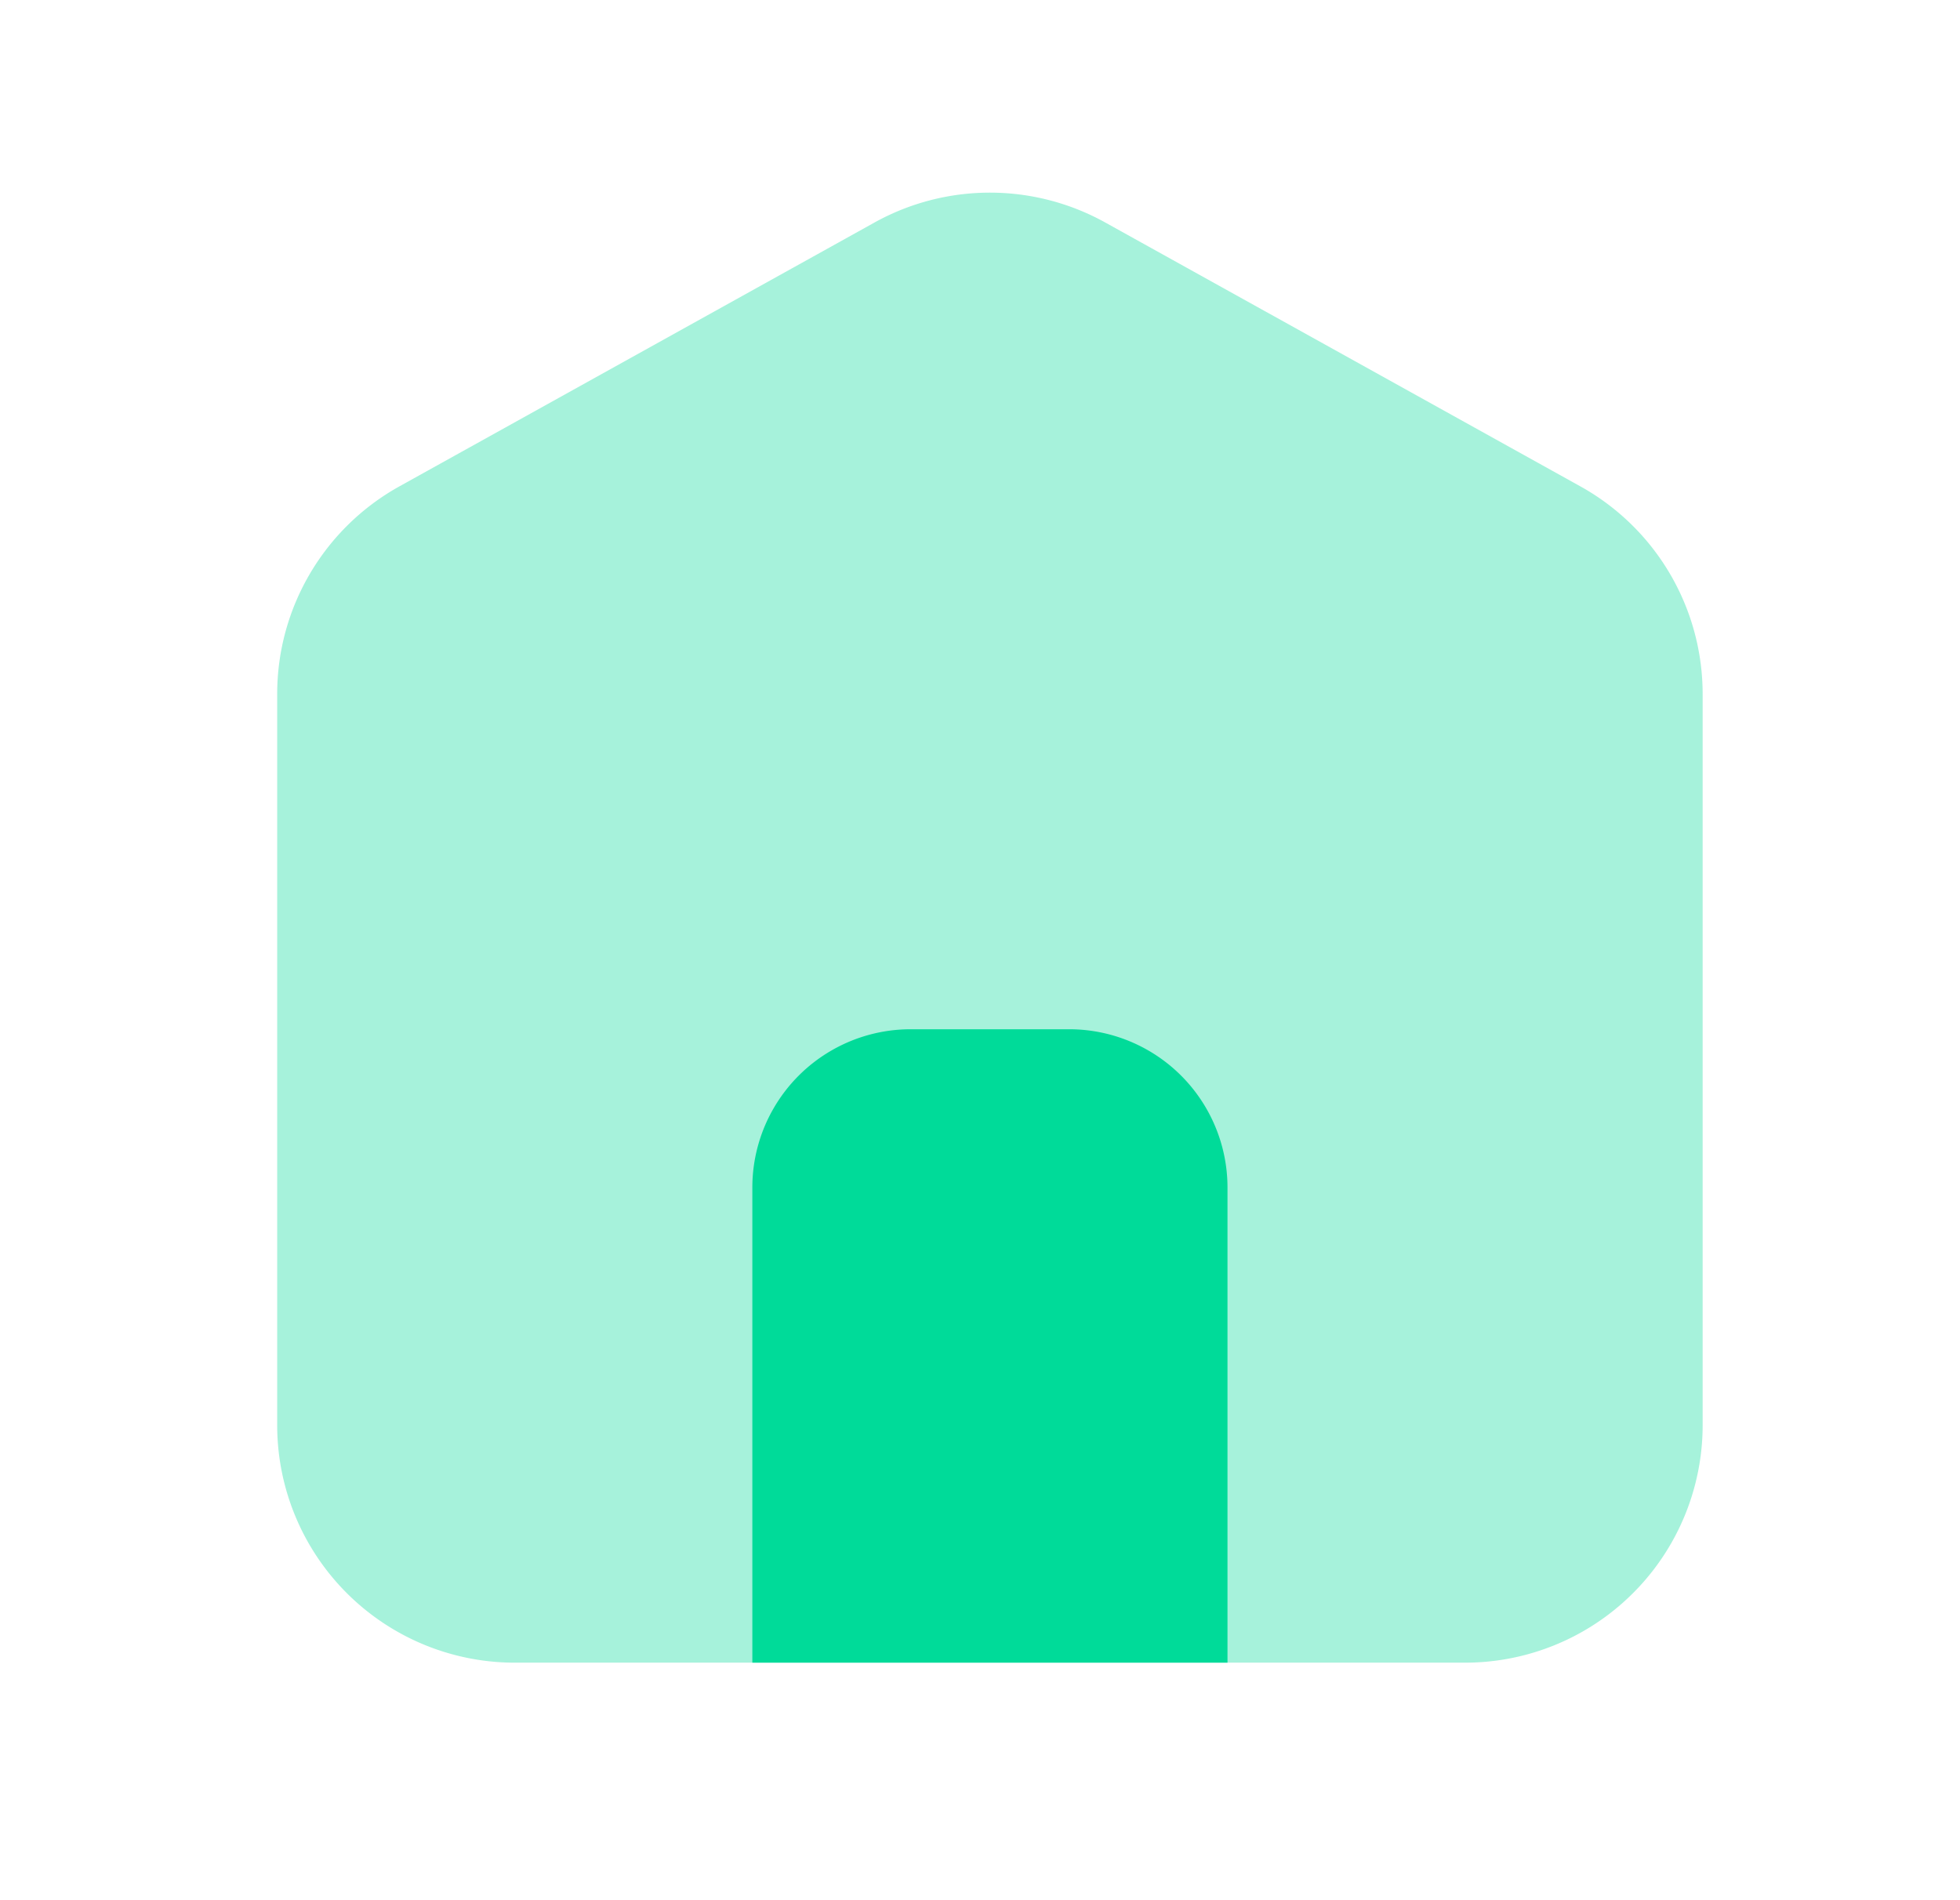 <svg viewBox="0 0 33 32" fill="none">
  <path opacity=".35"
    d="M24.667 28h-16a4 4 0 01-4-4V11.687c0-1.453.788-2.79 2.057-3.496l8-4.444a4.003 4.003 0 013.885 0l8 4.444a4 4 0 012.058 3.496V24a4 4 0 01-4 4z"
    fill="#00DB99" />
  <path d="M20.667 28h-8v-8a2.666 2.666 0 012.666-2.667H18A2.666 2.666 0 0120.667 20v8z" fill="#00DB99" />
</svg>